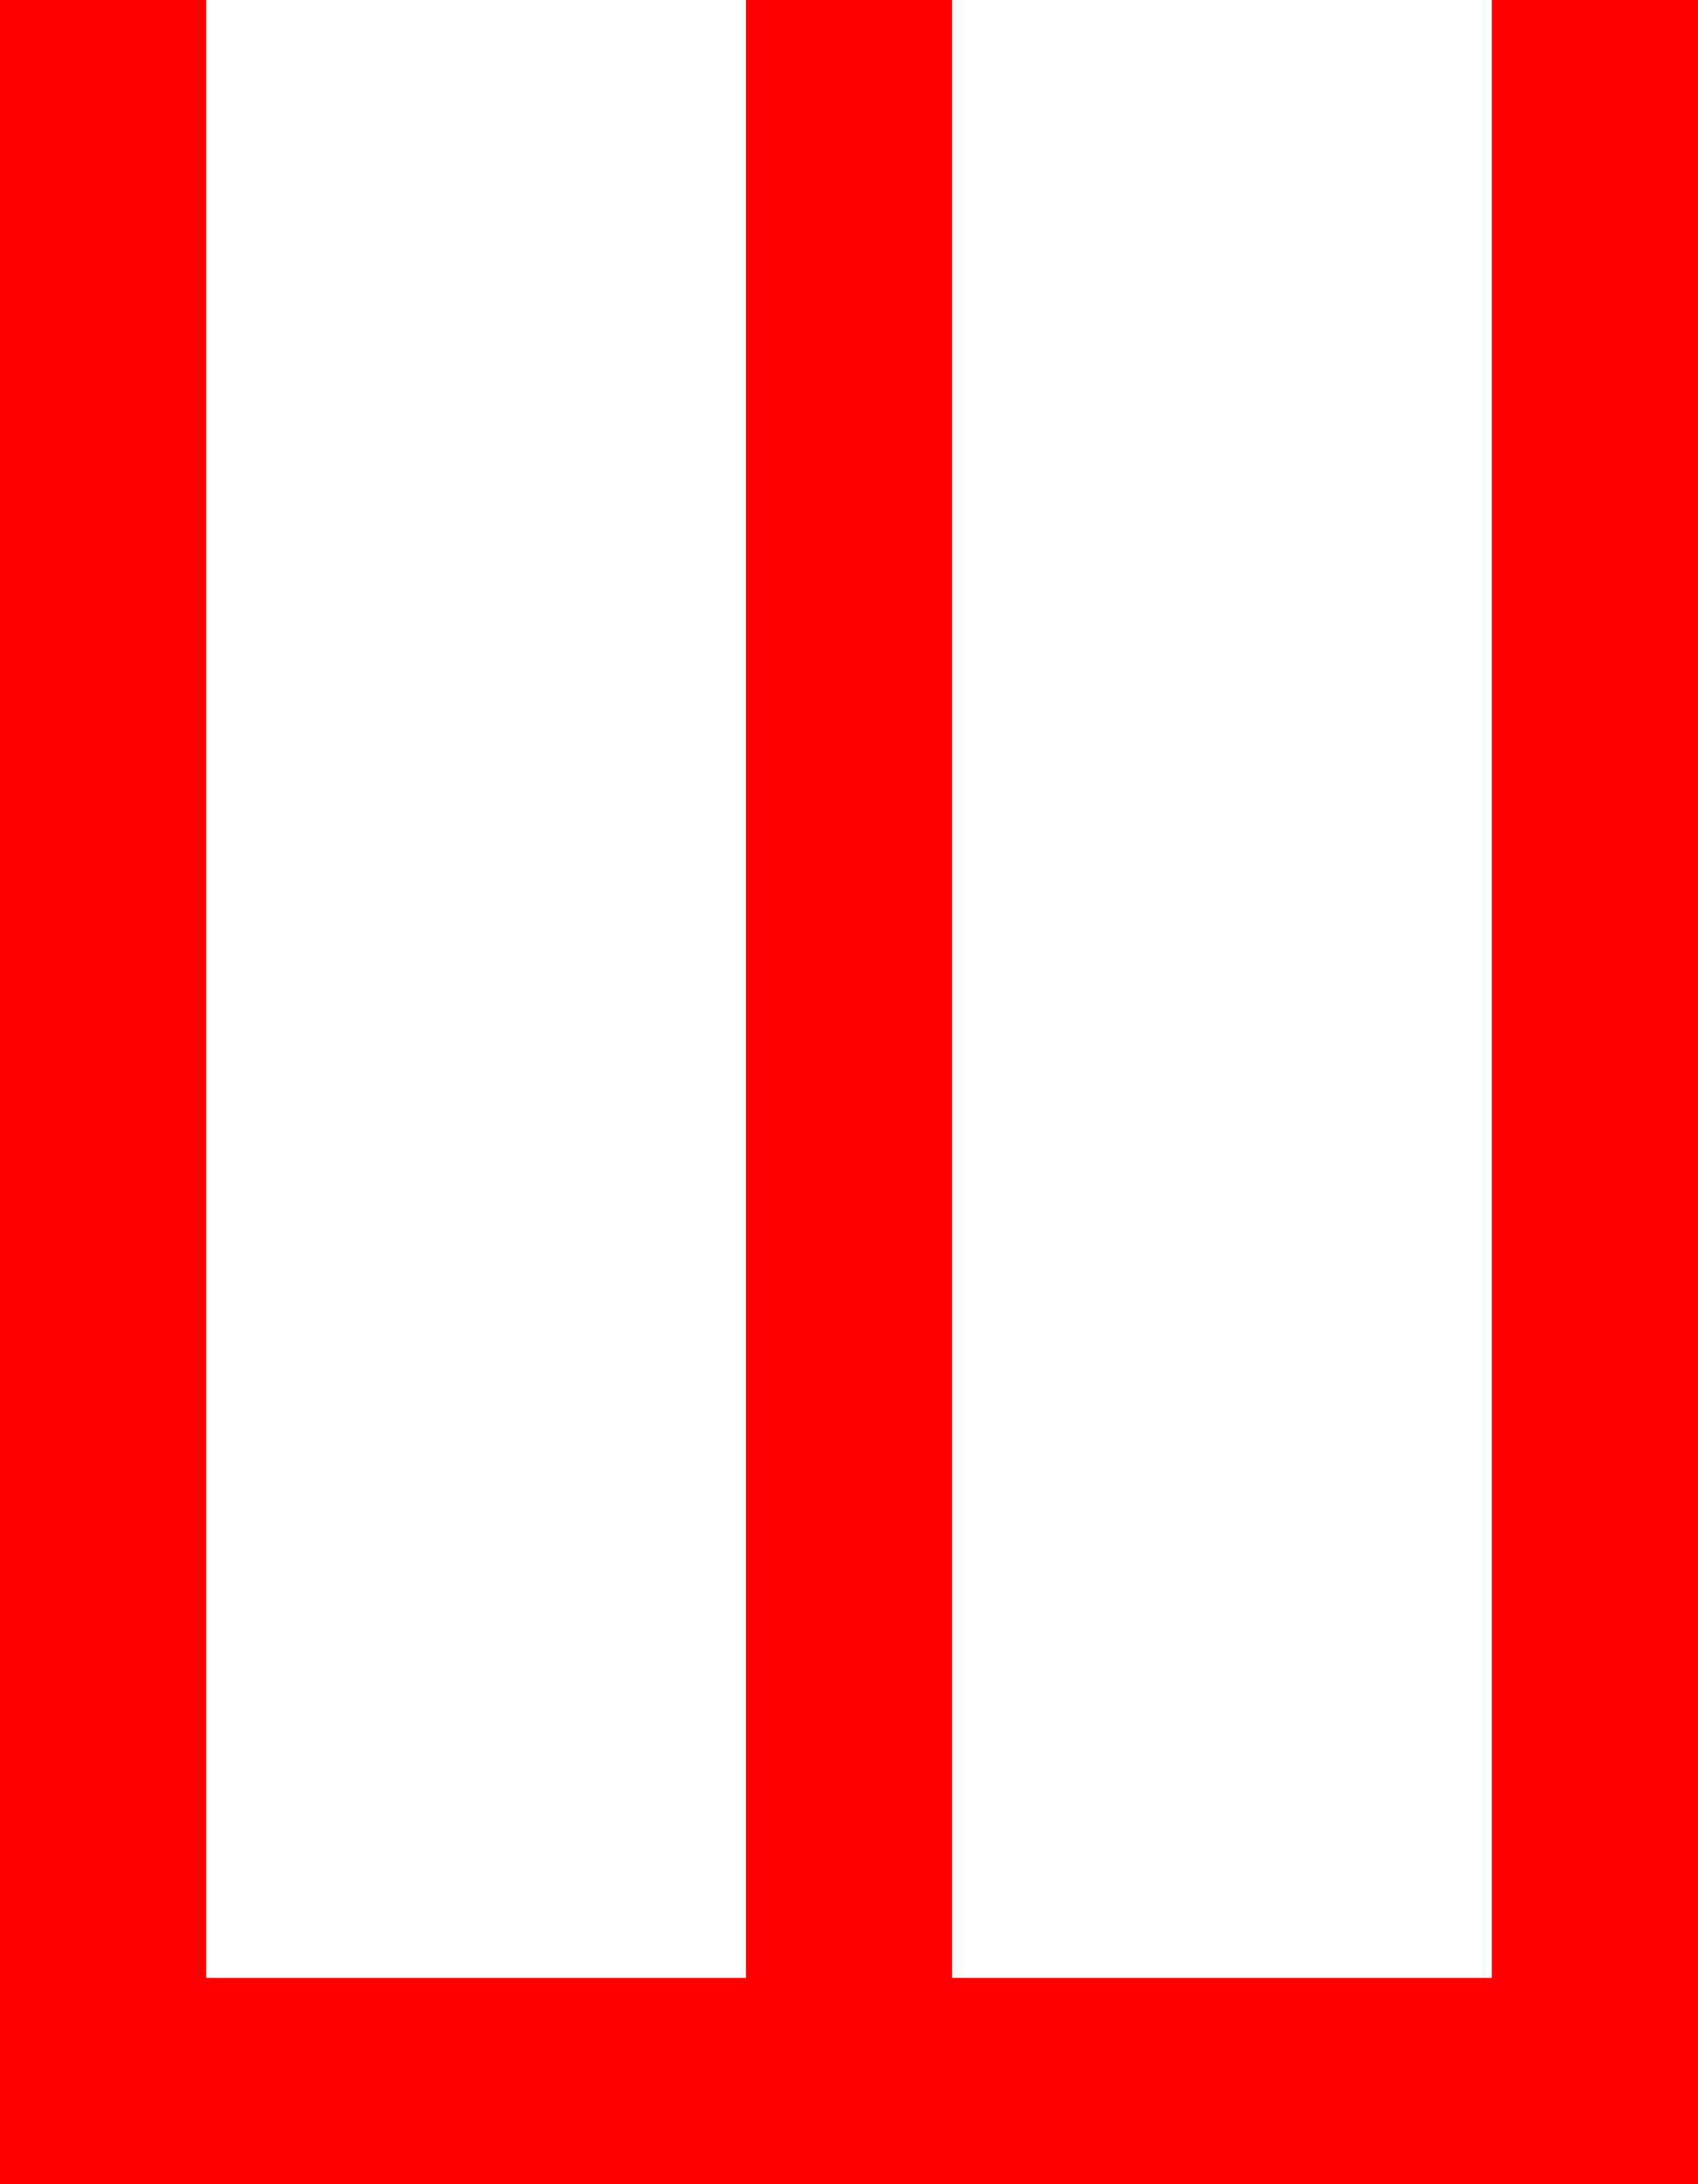 <?xml version="1.0" encoding="utf-8"?>
<!DOCTYPE svg PUBLIC "-//W3C//DTD SVG 1.1//EN" "http://www.w3.org/Graphics/SVG/1.1/DTD/svg11.dtd">
<svg width="41.016" height="52.734" xmlns="http://www.w3.org/2000/svg" xmlns:xlink="http://www.w3.org/1999/xlink" xmlns:xml="http://www.w3.org/XML/1998/namespace" version="1.1">
  <g>
    <g>
      <path style="fill:#FF0000;fill-opacity:1" d="M0,0L4.98,0 4.98,47.754 18.018,47.754 18.018,0 22.998,0 22.998,47.754 36.035,47.754 36.035,0 41.016,0 41.016,52.734 0,52.734 0,0z" />
    </g>
  </g>
</svg>